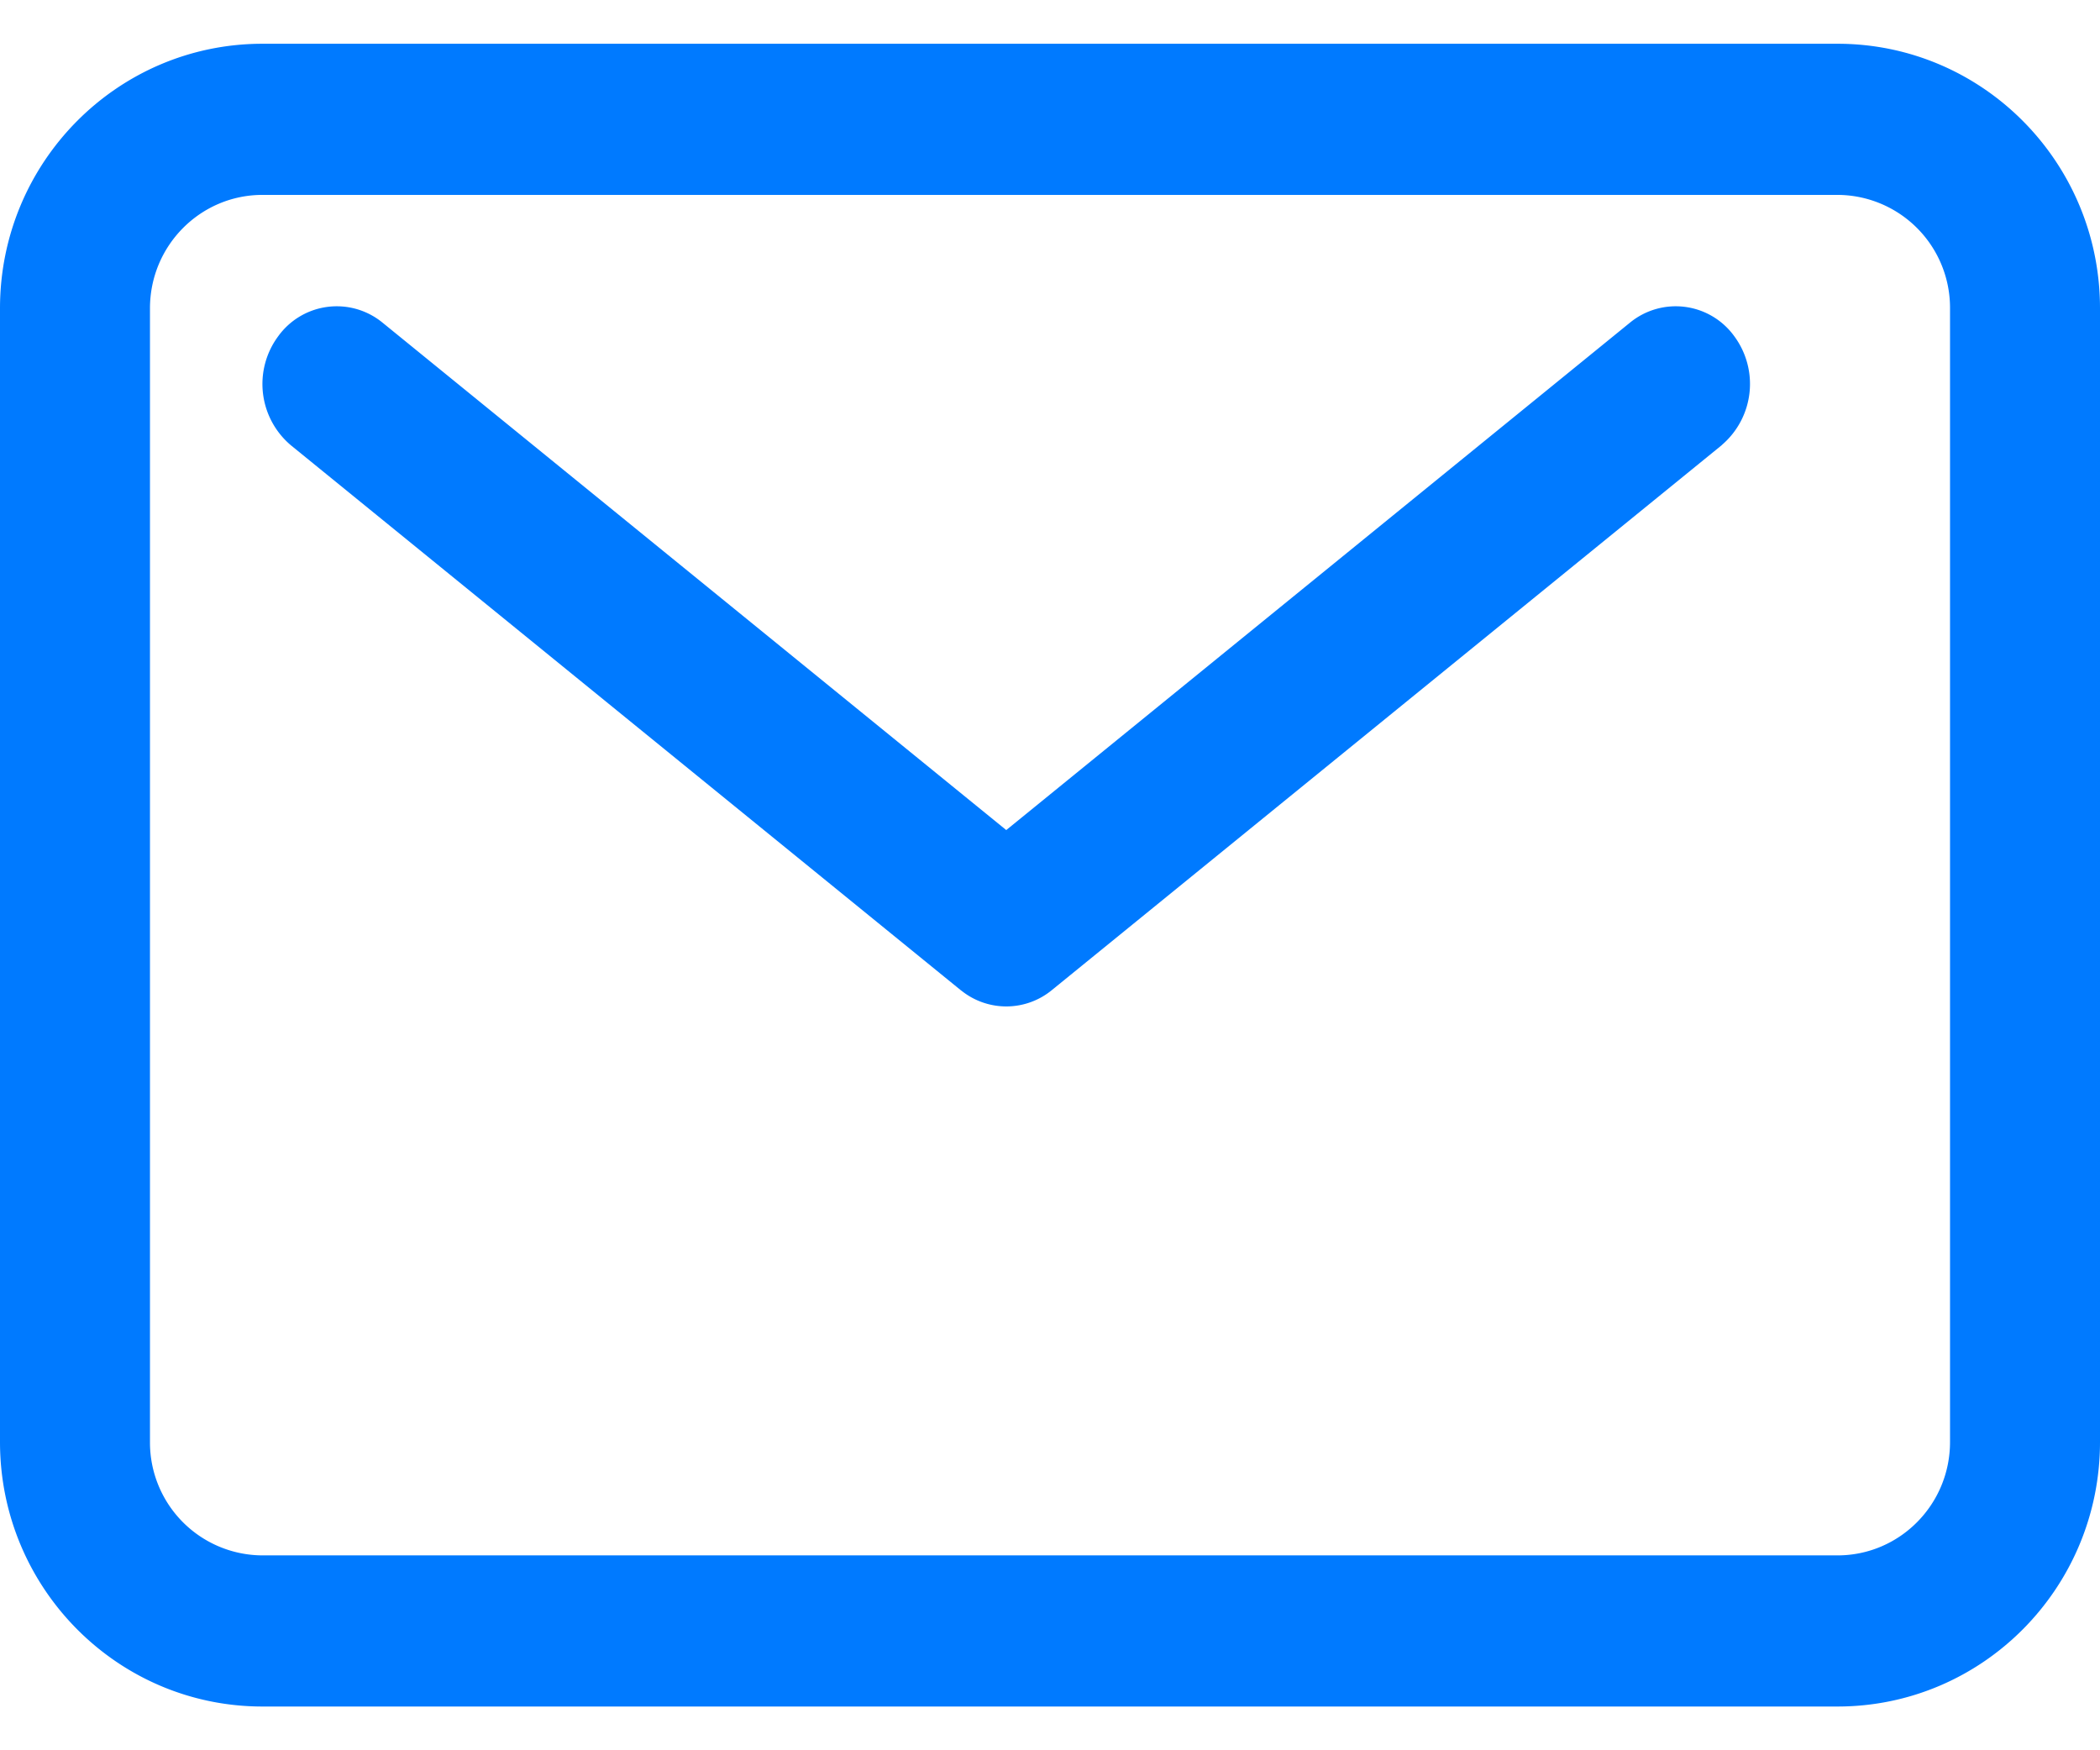<svg width="24" height="20" viewBox="0 0 24 20" fill="none" xmlns="http://www.w3.org/2000/svg">
    <path fill-rule="evenodd" clip-rule="evenodd" d="M3 .5h18c1.657 0 3 1.353 3 3.023v12.954c0 1.67-1.343 3.023-3 3.023H3c-1.657 0-3-1.353-3-3.023V3.523C0 1.853 1.343.5 3 .5zm18 1.727H3c-.71 0-1.286.58-1.286 1.296v12.954A1.29 1.29 0 0 0 3 17.773h18c.71 0 1.286-.58 1.286-1.296V3.523A1.29 1.29 0 0 0 21 2.227z" fill="#007AFF"/>
    <path d="M18.628 3.687a.825.825 0 0 1 1.193.156.917.917 0 0 1-.135 1.235l-.014.013-7.65 6.222a.82.82 0 0 1-1.028.012l-.016-.012-7.65-6.222a.916.916 0 0 1-.149-1.248.825.825 0 0 1 1.178-.168l.015.012L11.5 9.485l7.128-5.798z" fill="#007AFF"/>
</svg>

